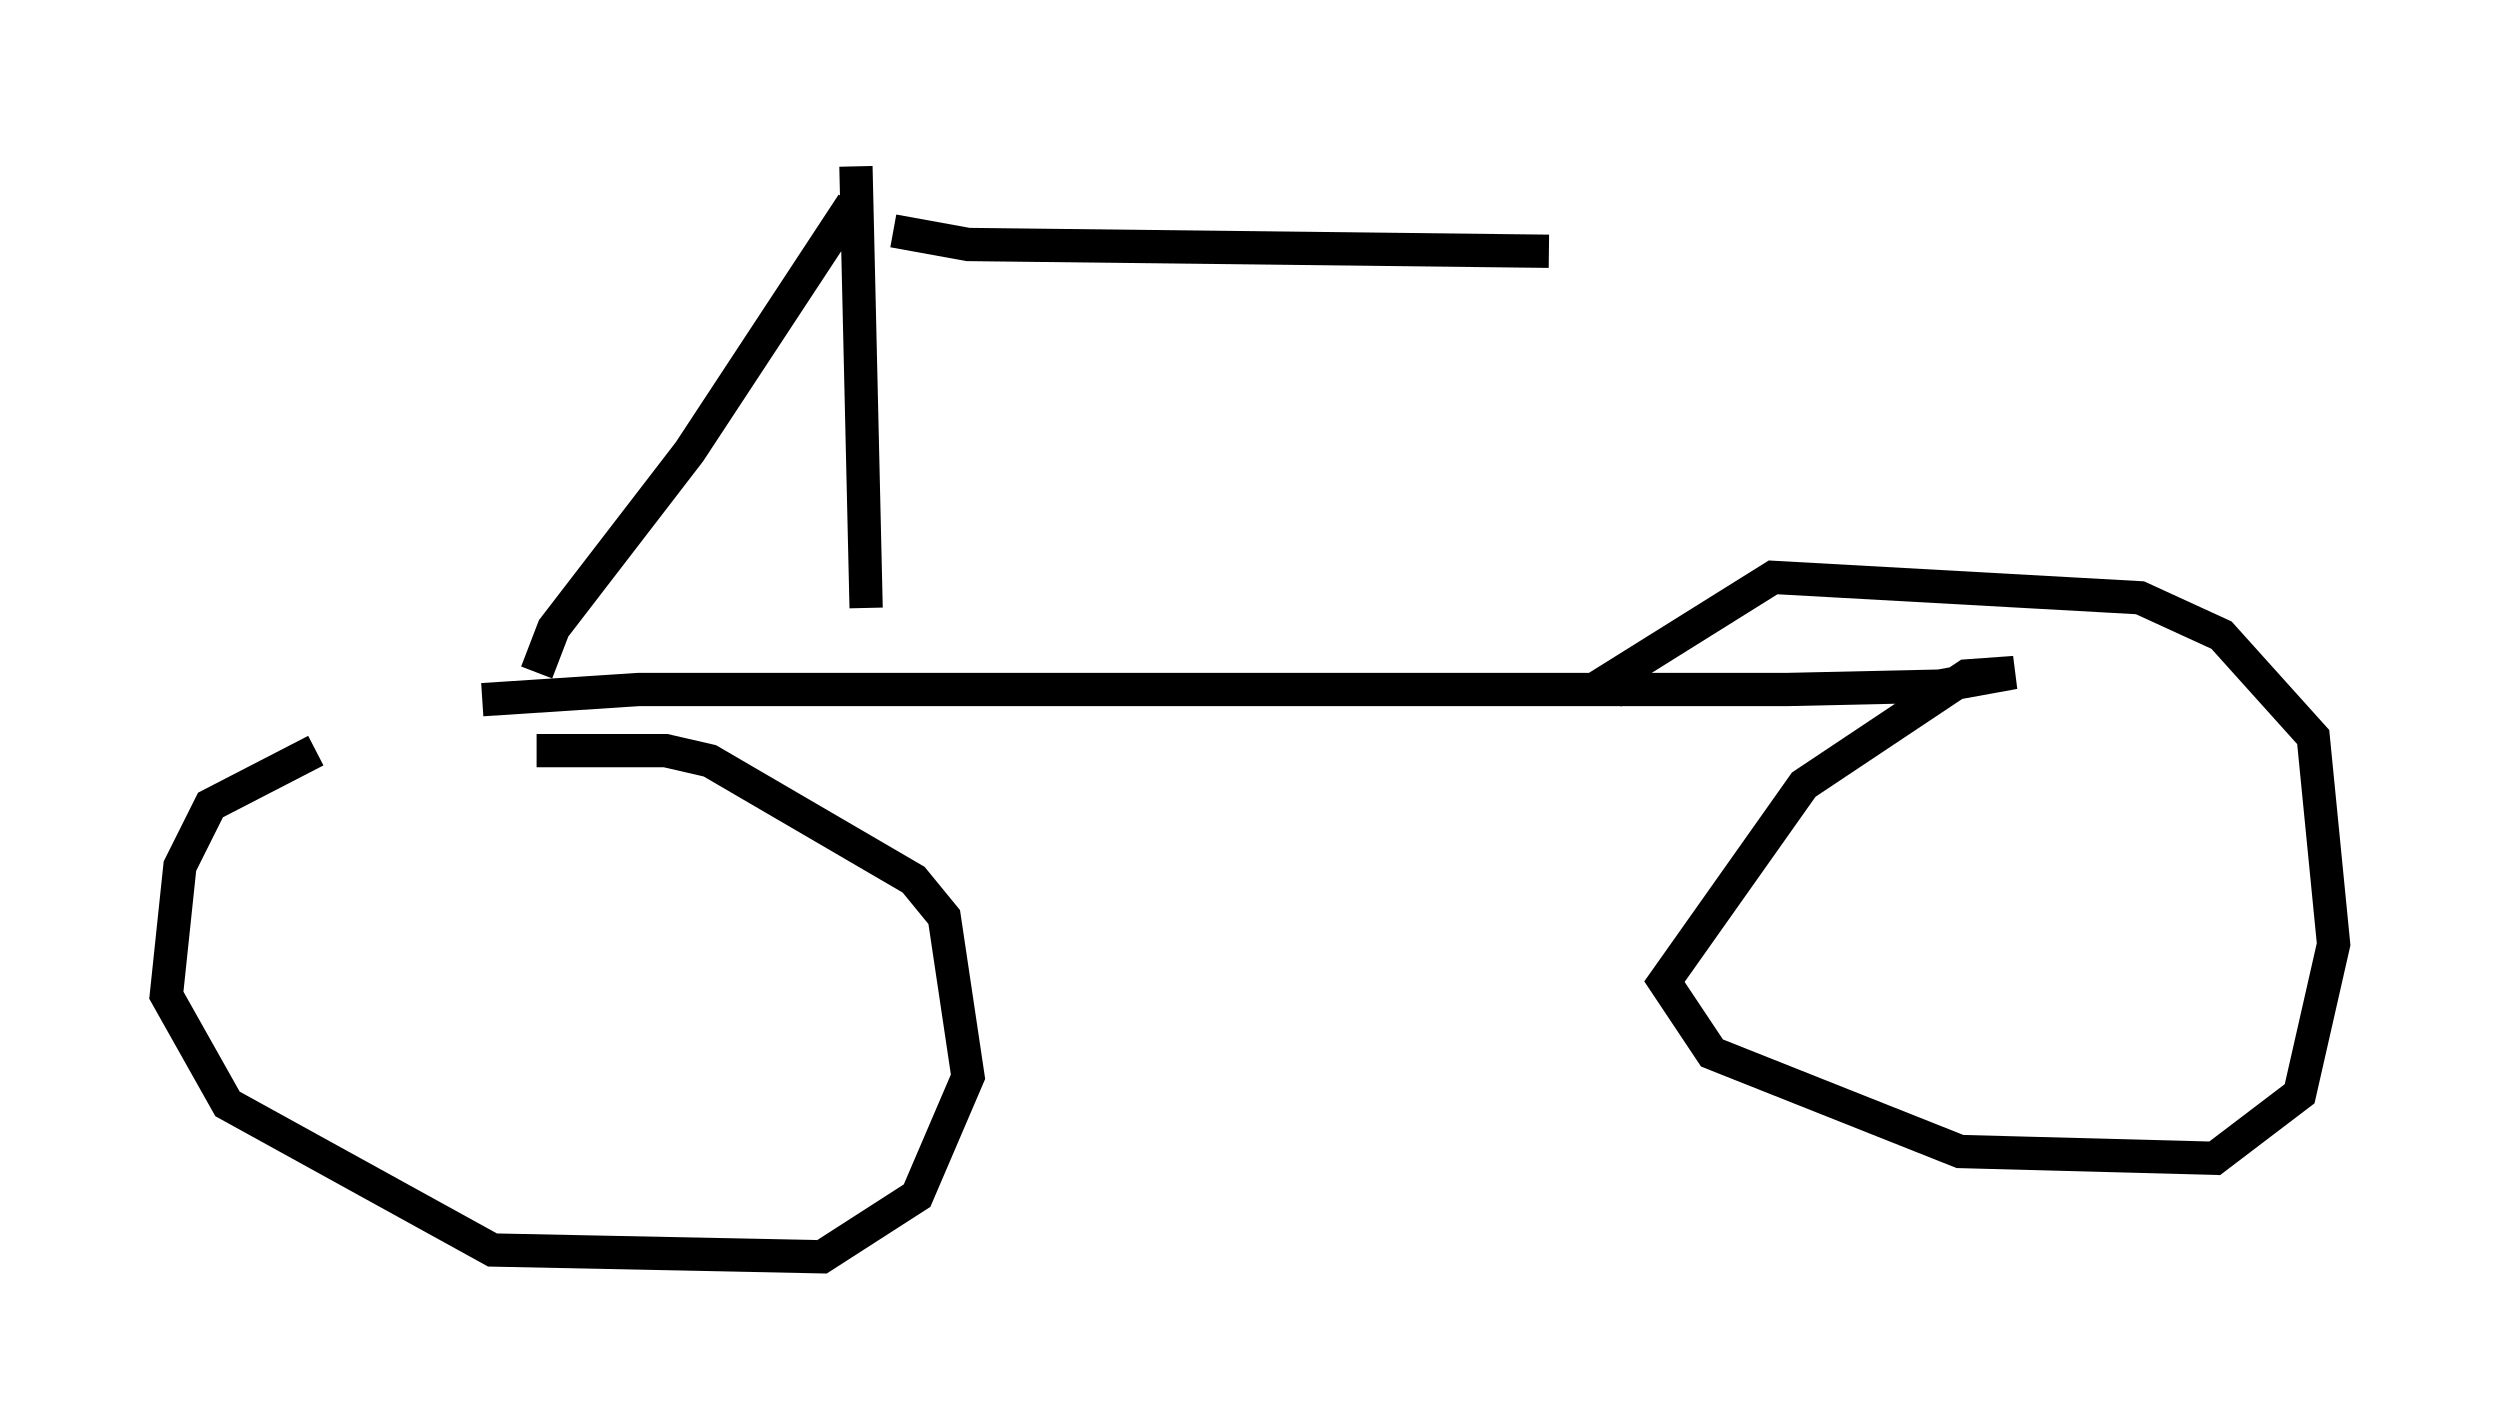 <?xml version="1.0" encoding="utf-8" ?>
<svg baseProfile="full" height="42.769" version="1.1" width="75.13" xmlns="http://www.w3.org/2000/svg" xmlns:ev="http://www.w3.org/2001/xml-events" xmlns:xlink="http://www.w3.org/1999/xlink"><defs /><rect fill="white" height="42.769" width="75.13" x="0" y="0" /><path d="M11.329, 22.456 m-1.838, 0.102 l-3.165, 1.633 -0.919, 1.838 l-0.408, 3.879 1.838, 3.267 l7.963, 4.39 9.902, 0.204 l2.858, -1.838 1.531, -3.573 l-0.715, -4.798 -0.919, -1.123 l-6.125, -3.573 -1.327, -0.306 l-3.879, 0.0 m-1.633, -1.531 l4.696, -0.306 34.505, 0.0 l4.594, -0.102 2.246, -0.408 l-1.429, 0.102 -4.9, 3.267 l-4.185, 5.921 1.429, 2.144 l7.452, 2.96 7.656, 0.204 l2.552, -1.94 1.021, -4.492 l-0.613, -6.227 -2.756, -3.063 l-2.45, -1.123 -11.025, -0.613 l-4.9, 3.063 0.613, 0.408 m-32.871, -0.613 l0.51, -1.327 4.083, -5.308 l4.9, -7.452 m0.408, 12.148 l-0.306, -13.271 m1.123, 1.94 l2.246, 0.408 17.456, 0.204 " fill="none" stroke="black" stroke-width="1" /></svg>